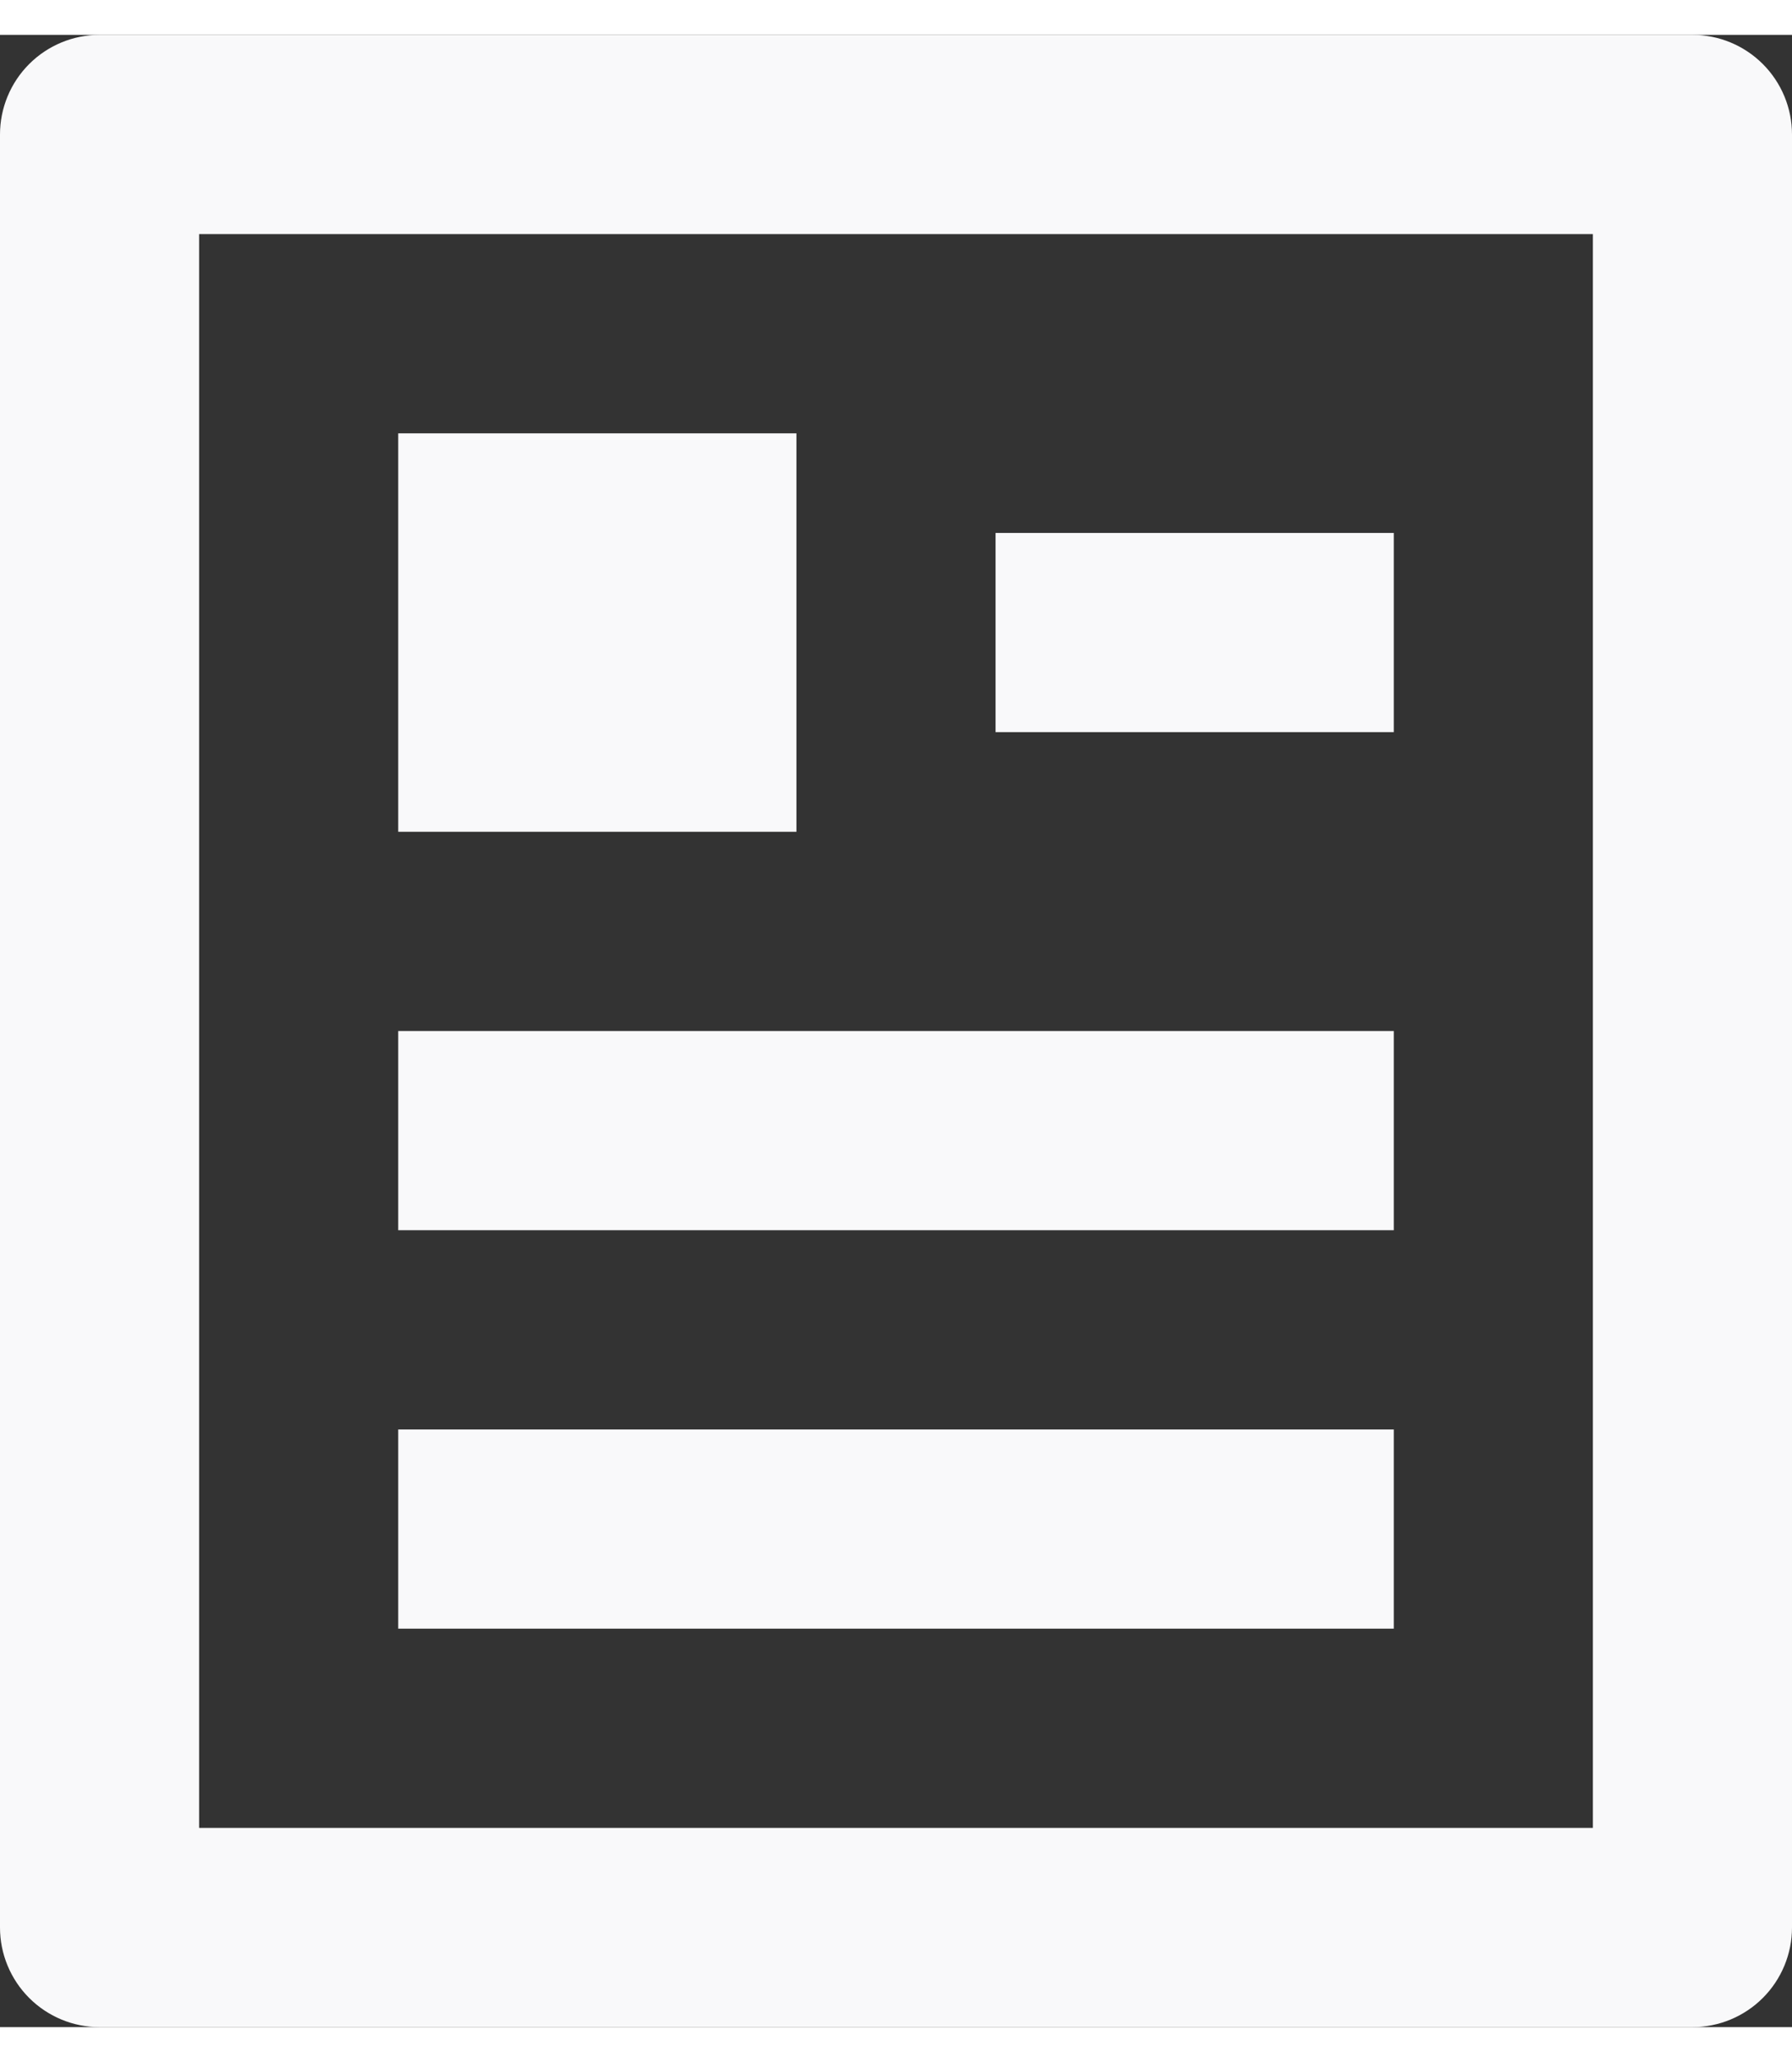 <svg width="40" height="46" viewBox="0 0 36 40" fill="none" xmlns="http://www.w3.org/2000/svg">
<rect x="0" y="0" width="36" height="40" fill="#333333" stroke="none"/>
<path d="M34 40H2C1.47 40 0.961 39.789 0.586 39.414C0.211 39.039 0 38.53 0 38V2C0 1.47 0.211 0.961 0.586 0.586C0.961 0.211 1.47 0 2 0H34C34.53 0 35.039 0.211 35.414 0.586C35.789 0.961 36 1.47 36 2V38C36 38.53 35.789 39.039 35.414 39.414C35.039 39.789 34.53 40 34 40ZM32 36V4H4V36H32ZM8 8H16V16H8V8ZM8 20H28V24H8V20ZM8 28H28V32H8V28ZM20 10H28V14H20V10Z" fill="#F9F9FA"/>
</svg>
